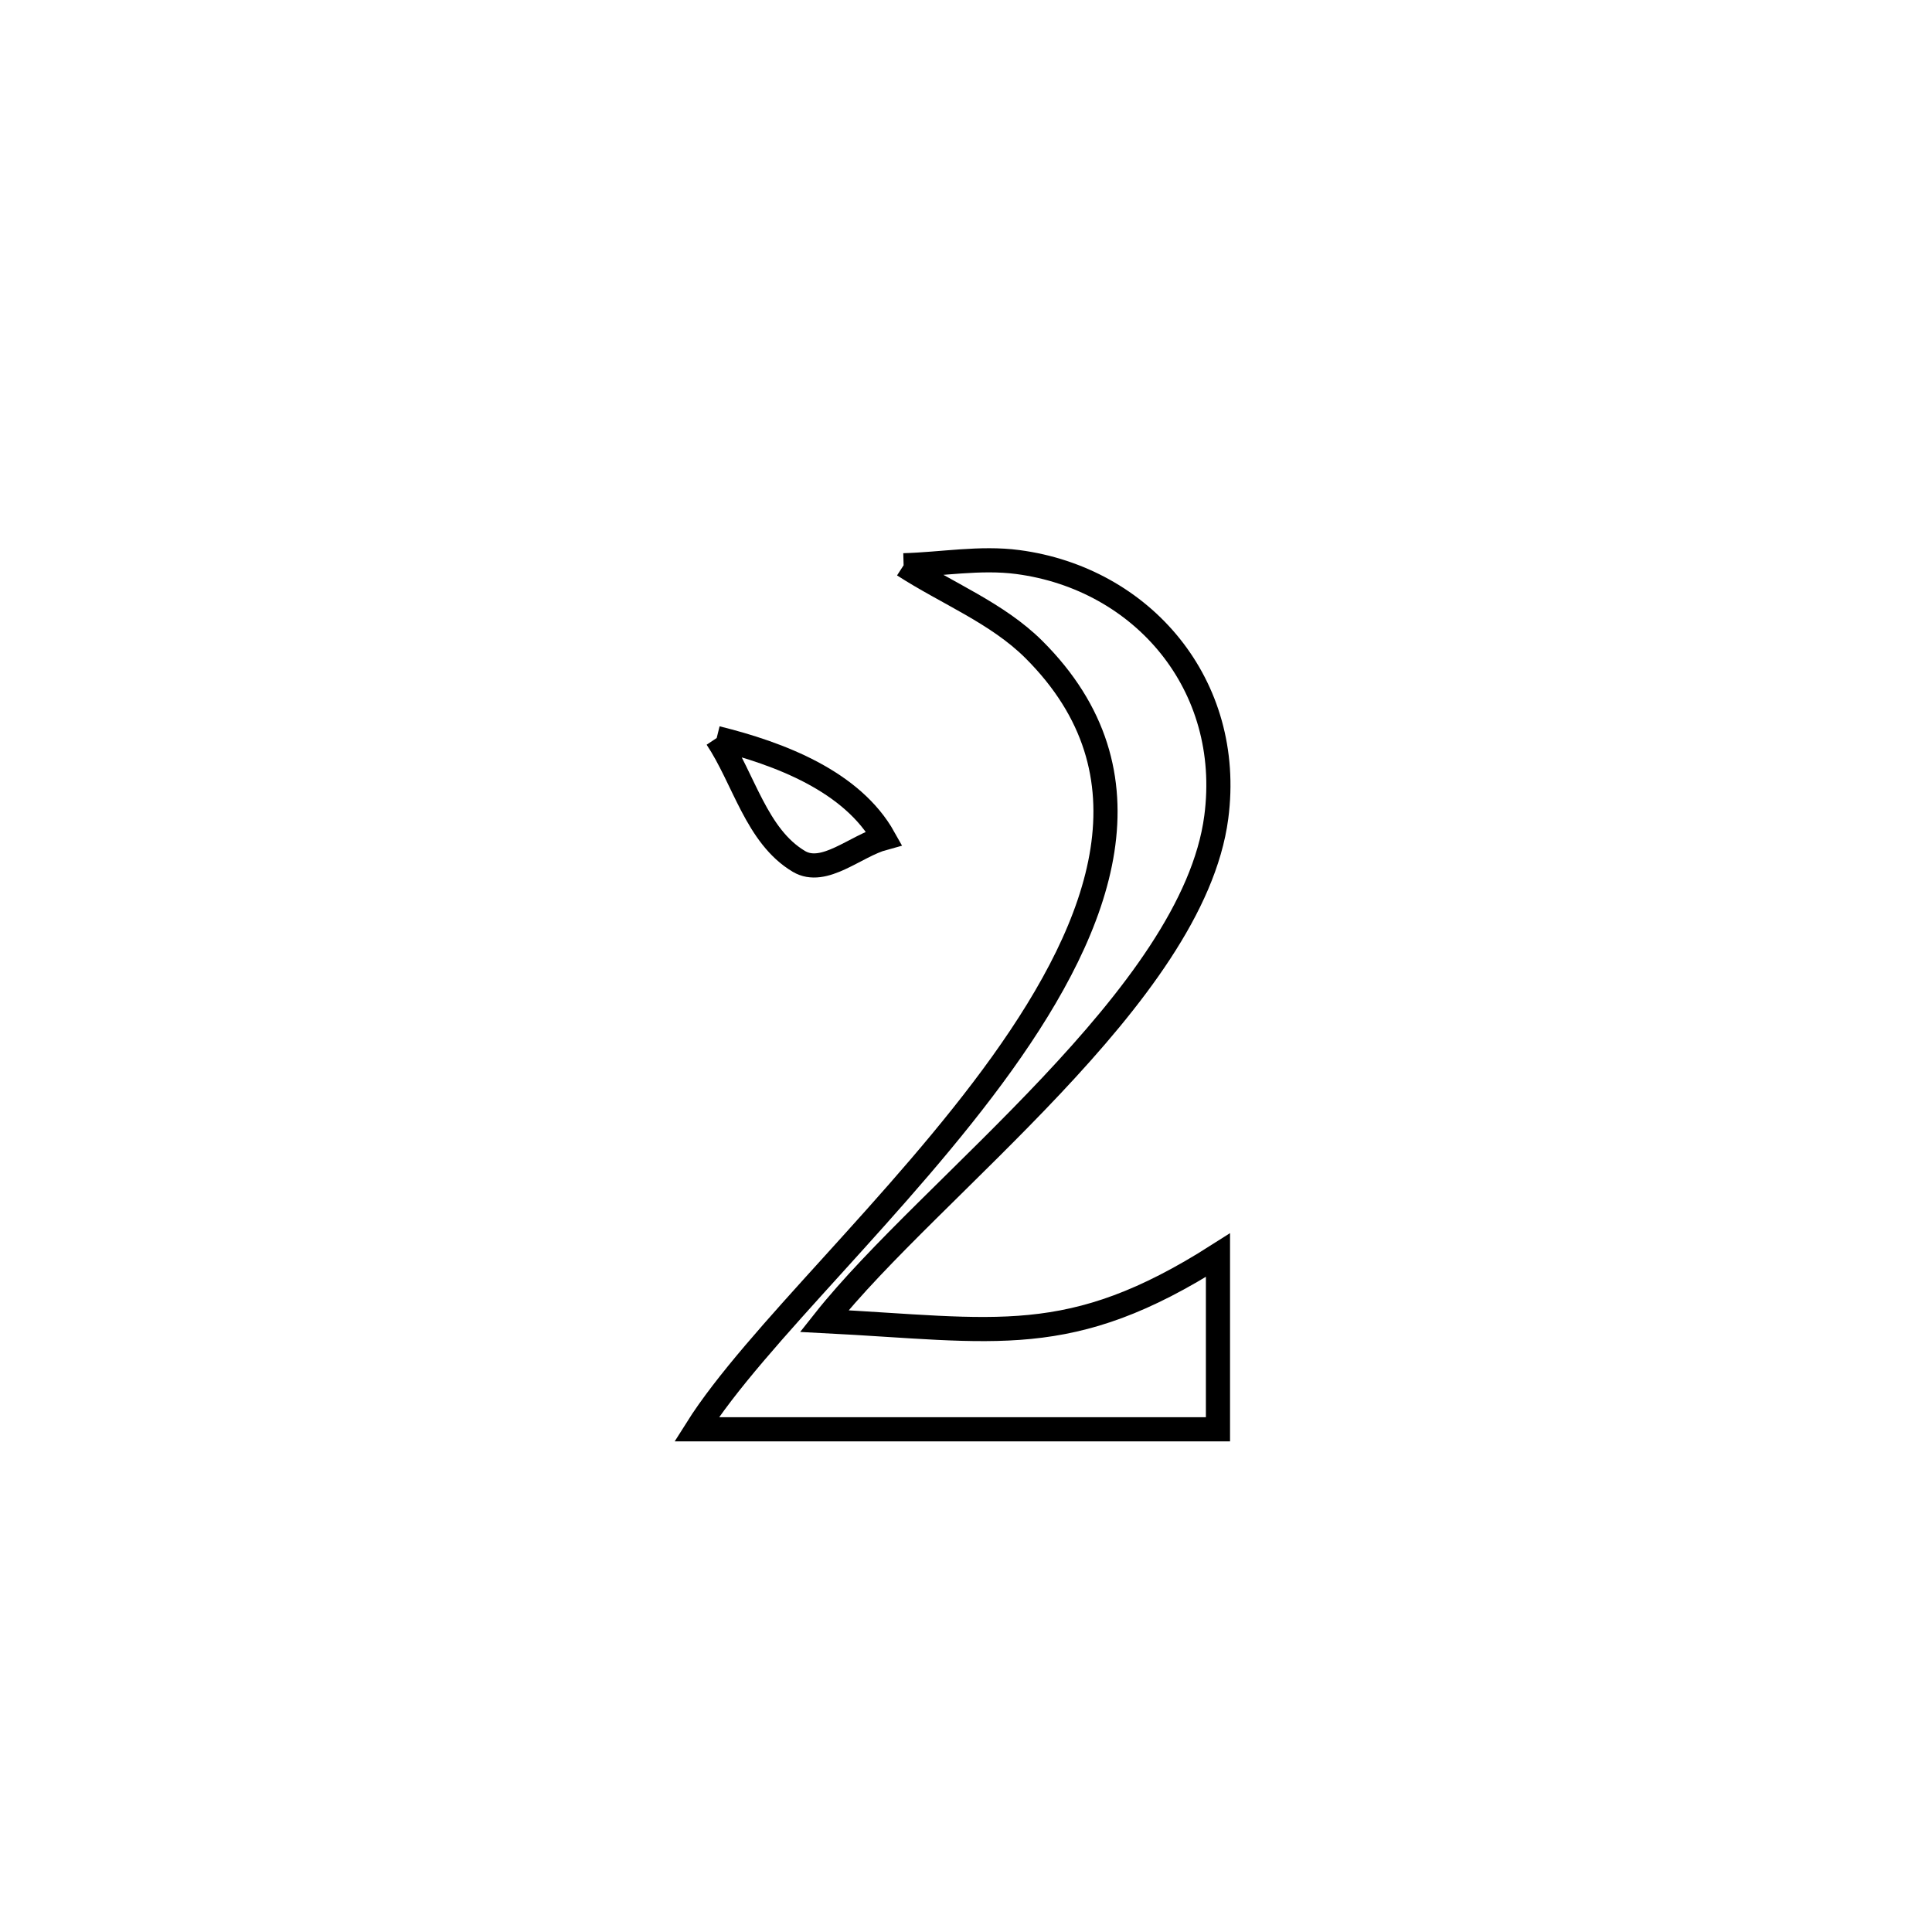 <svg xmlns="http://www.w3.org/2000/svg" viewBox="0.0 0.0 24.0 24.0" height="200px" width="200px"><path fill="none" stroke="black" stroke-width=".3" stroke-opacity="1.0"  filling="0" d="M11.225 7.022 L11.225 7.022 C11.698 7.009 12.175 6.92 12.644 6.982 C14.193 7.187 15.325 8.508 15.109 10.152 C14.963 11.261 14.075 12.409 13.059 13.488 C12.043 14.567 10.898 15.577 10.238 16.411 L10.238 16.411 C12.377 16.52 13.285 16.768 15.13 15.592 L15.13 15.592 C15.13 16.313 15.13 17.034 15.13 17.755 L15.13 17.755 C12.971 17.755 10.812 17.755 8.653 17.755 L8.653 17.755 C9.372 16.612 11.193 14.961 12.447 13.211 C13.701 11.46 14.389 9.61 12.843 8.068 C12.388 7.615 11.764 7.371 11.225 7.022 L11.225 7.022"></path>
<path fill="none" stroke="black" stroke-width=".3" stroke-opacity="1.0"  filling="0" d="M8.903 9.168 L8.903 9.168 C9.687 9.362 10.587 9.706 10.981 10.411 L10.981 10.411 C10.628 10.507 10.237 10.887 9.923 10.7 C9.396 10.385 9.243 9.679 8.903 9.168 L8.903 9.168"></path></svg>